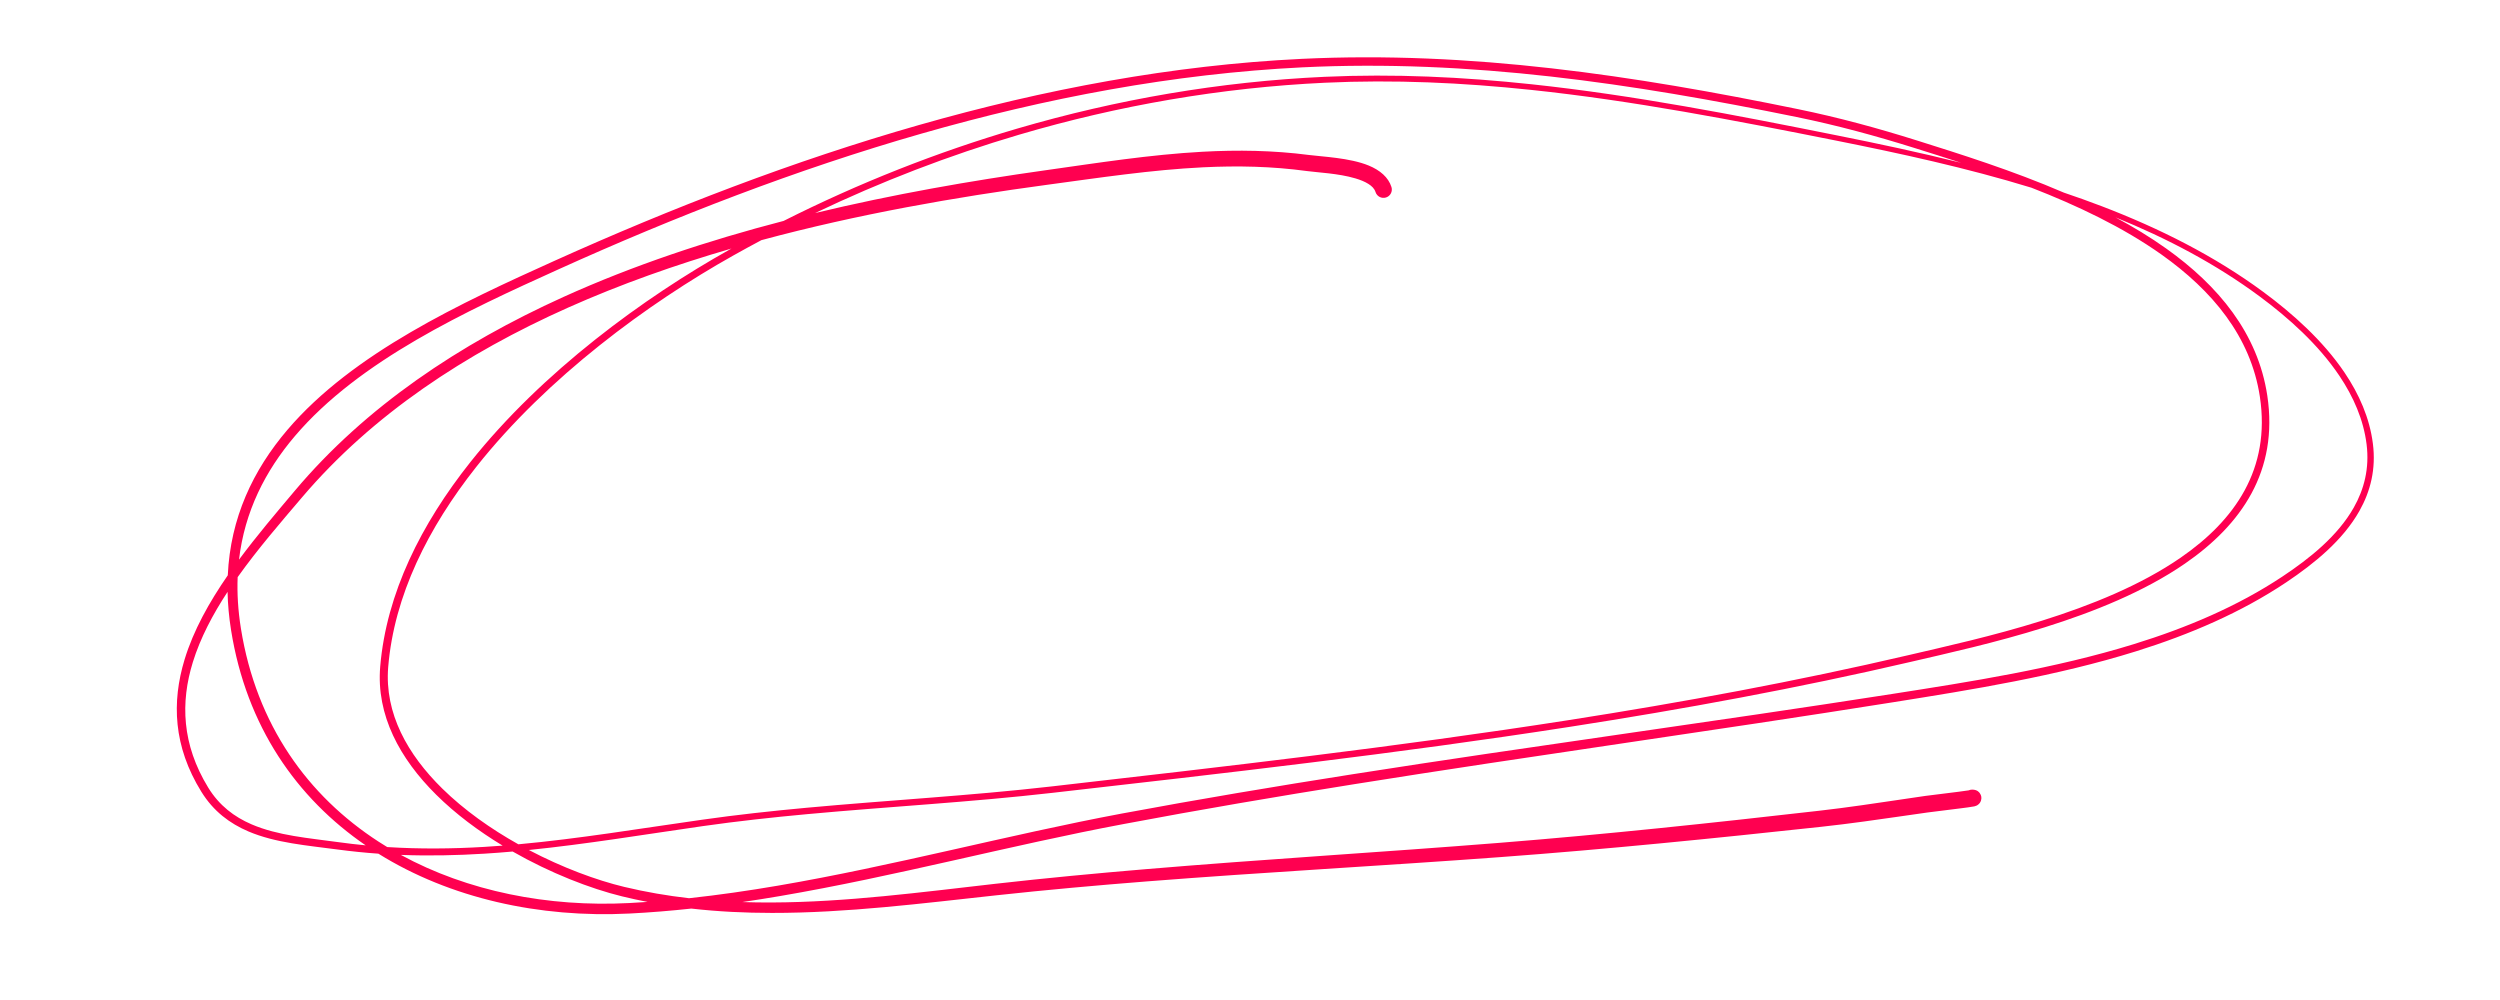 <?xml version="1.0" encoding="UTF-8" standalone="no"?>
<!DOCTYPE svg PUBLIC "-//W3C//DTD SVG 1.1//EN" "http://www.w3.org/Graphics/SVG/1.1/DTD/svg11.dtd">
<svg width="100%" height="100%" viewBox="0 0 160 64" version="1.1" xmlns="http://www.w3.org/2000/svg" xmlns:xlink="http://www.w3.org/1999/xlink" xml:space="preserve" xmlns:serif="http://www.serif.com/" style="fill-rule:evenodd;clip-rule:evenodd;stroke-linejoin:round;stroke-miterlimit:2;">
    <path d="M14.578,36.821C13.386,38.543 12.377,40.349 11.811,42.216C10.989,44.925 11.087,47.764 12.886,50.671C13.662,51.926 14.707,52.703 15.896,53.211C17.628,53.95 19.669,54.109 21.6,54.368C22.48,54.486 23.352,54.574 24.217,54.635C28.796,57.489 34.516,58.76 40.301,58.466C41.615,58.399 42.93,58.291 44.244,58.149C45.956,58.344 47.676,58.426 49.399,58.427C54.197,58.432 59.02,57.815 63.773,57.299C66.983,56.95 70.201,56.662 73.424,56.408C80.947,55.817 88.494,55.413 96.009,54.856C99.447,54.602 102.87,54.302 106.289,53.973C109.708,53.644 113.123,53.287 116.549,52.916C117.463,52.817 118.375,52.702 119.285,52.578C120.644,52.393 122,52.19 123.362,51.999L125.484,51.733C125.695,51.707 126.216,51.64 126.357,51.608C126.467,51.583 126.534,51.543 126.561,51.526C126.706,51.432 126.758,51.314 126.784,51.23C126.833,51.068 126.813,50.912 126.707,50.764C126.686,50.734 126.567,50.535 126.217,50.535C126.138,50.535 126.063,50.552 125.995,50.583C125.813,50.609 125.483,50.656 125.351,50.672L123.211,50.94C121.851,51.137 120.497,51.345 119.141,51.537C118.241,51.664 117.339,51.784 116.434,51.887C113.015,52.277 109.606,52.655 106.193,53.003C102.783,53.351 99.369,53.67 95.939,53.944C88.426,54.543 80.881,54.992 73.36,55.624C70.131,55.895 66.907,56.199 63.691,56.564C58.966,57.101 54.171,57.74 49.398,57.759C48.766,57.762 48.134,57.753 47.503,57.732C48.306,57.614 49.107,57.486 49.908,57.35C57.3,56.089 64.662,54.098 71.922,52.737C76.829,51.81 81.744,50.976 86.664,50.189C98.158,48.35 109.679,46.775 121.196,44.938C126.183,44.142 131.614,43.276 136.709,41.683C140.146,40.608 143.43,39.201 146.325,37.265C148.136,36.052 149.954,34.565 151.005,32.696C151.709,31.444 152.072,30.021 151.865,28.395C151.657,26.749 150.983,25.223 150.045,23.836C148.664,21.793 146.71,20.053 144.846,18.679C141.726,16.379 138.21,14.614 134.519,13.201C133.715,12.893 132.902,12.603 132.085,12.327C128.795,10.908 125.427,9.854 122.696,8.994C121.432,8.596 120.177,8.228 118.914,7.892C117.65,7.556 116.377,7.253 115.077,6.986C109.825,5.906 104.577,4.972 99.296,4.372C94.011,3.772 88.693,3.507 83.304,3.767C75.053,4.165 66.83,5.713 58.805,8.004C50.781,10.294 42.955,13.325 35.497,16.688C29.538,19.376 22.589,22.588 18.397,27.506C16.196,30.088 14.746,33.137 14.578,36.821ZM32.81,54.498C32.209,54.551 31.607,54.598 31.005,54.635C29.236,54.745 27.457,54.783 25.655,54.714C29.927,57.045 35.072,58.064 40.267,57.795C40.659,57.775 41.052,57.751 41.444,57.723C40.899,57.618 40.354,57.5 39.811,57.367C37.771,56.867 35.235,55.882 32.81,54.498ZM135.388,13.91C136.52,14.515 137.61,15.175 138.625,15.897C141.968,18.274 144.506,21.327 145.107,25.32C145.832,30.143 143.454,33.579 139.828,36.077C134.658,39.638 126.934,41.278 122.272,42.363C115.073,44.04 107.772,45.383 100.428,46.524C89.428,48.233 78.334,49.491 67.353,50.742C62.136,51.338 56.895,51.623 51.667,52.105C49.433,52.311 47.202,52.554 44.976,52.872C41.184,53.417 37.518,54.027 33.846,54.4C35.989,55.527 38.169,56.334 39.957,56.763C41.331,57.092 42.712,57.327 44.097,57.486C45.998,57.281 47.897,57.005 49.794,56.681C57.182,55.418 64.54,53.428 71.797,52.067C76.712,51.151 81.635,50.326 86.563,49.552C98.063,47.745 109.589,46.211 121.113,44.411C126.079,43.635 131.489,42.794 136.566,41.225C139.965,40.175 143.214,38.799 146.079,36.896C147.839,35.727 149.614,34.298 150.639,32.489C151.305,31.313 151.651,29.976 151.463,28.445C151.267,26.861 150.621,25.391 149.722,24.053C148.372,22.043 146.454,20.331 144.626,18.977C141.817,16.895 138.685,15.248 135.388,13.91ZM46.818,15.905C43.245,16.944 39.723,18.186 36.362,19.685C29.795,22.615 23.843,26.527 19.339,31.82C17.982,33.415 16.497,35.128 15.21,36.937C15.168,37.98 15.234,39.075 15.419,40.227C16.41,46.406 19.718,50.941 24.218,53.859C24.404,53.979 24.592,54.097 24.782,54.212C26.875,54.344 28.933,54.324 30.978,54.202C31.375,54.178 31.772,54.151 32.168,54.12C30.629,53.188 29.16,52.095 27.918,50.864C25.594,48.56 24.067,45.773 24.334,42.655C24.73,37.965 26.961,33.536 30.095,29.586C34.696,23.789 41.239,19.022 46.703,15.969L46.818,15.905ZM14.564,37.879C13.614,39.326 12.821,40.829 12.342,42.378C11.549,44.944 11.631,47.636 13.323,50.402C14.034,51.563 14.998,52.281 16.092,52.754C17.782,53.484 19.778,53.638 21.664,53.899C22.246,53.98 22.826,54.047 23.402,54.102C18.994,51.078 15.772,46.495 14.788,40.328C14.653,39.483 14.58,38.667 14.564,37.879ZM130.013,12.014C125.867,10.743 121.609,9.818 117.524,9.001C111.036,7.707 104.533,6.442 97.972,5.751C93.608,5.291 89.219,5.085 84.791,5.295C78.143,5.609 71.571,6.749 65.215,8.623C60.743,9.942 56.378,11.623 52.169,13.635C57.18,12.428 62.178,11.564 66.866,10.903C70.264,10.424 73.596,9.896 76.956,9.712C79.211,9.589 81.478,9.62 83.785,9.92C84.615,10.028 86.383,10.096 87.596,10.594C88.321,10.892 88.856,11.348 89.053,11.969C89.142,12.25 88.985,12.551 88.704,12.639C88.422,12.728 88.122,12.571 88.033,12.29C87.965,12.072 87.797,11.911 87.585,11.775C87.347,11.623 87.055,11.508 86.74,11.415C85.656,11.094 84.321,11.04 83.648,10.948C81.406,10.642 79.201,10.6 77.008,10.707C73.674,10.87 70.366,11.375 66.994,11.83C61.195,12.612 54.916,13.701 48.729,15.37C48.123,15.692 47.52,16.021 46.921,16.358C41.508,19.395 35.027,24.131 30.476,29.887C27.412,33.763 25.223,38.101 24.844,42.697C24.604,45.661 26.089,48.291 28.307,50.469C29.714,51.851 31.417,53.05 33.175,54.035C37.053,53.68 40.915,53.033 44.918,52.465C47.15,52.146 49.389,51.903 51.63,51.696C56.854,51.214 62.092,50.927 67.306,50.331C78.28,49.073 89.368,47.809 100.361,46.093C107.693,44.948 114.982,43.602 122.169,41.923C126.787,40.843 134.443,39.224 139.562,35.691C143.034,33.295 145.331,30.012 144.632,25.392C144.048,21.531 141.576,18.592 138.342,16.296C135.851,14.529 132.91,13.141 130.013,12.014ZM126.068,51.583C126.11,51.596 126.159,51.604 126.217,51.604C126.165,51.604 126.115,51.597 126.068,51.583ZM125.515,10.421C124.47,10.079 123.47,9.767 122.544,9.476C121.287,9.082 120.04,8.717 118.783,8.384C117.528,8.051 116.265,7.752 114.974,7.488C109.736,6.416 104.503,5.488 99.237,4.896C93.98,4.305 88.69,4.047 83.33,4.311C75.122,4.717 66.944,6.267 58.963,8.555C50.969,10.846 43.173,13.877 35.745,17.237C29.868,19.895 23.004,23.054 18.872,27.911C16.972,30.145 15.656,32.741 15.297,35.817C16.442,34.272 17.697,32.799 18.861,31.416C23.4,26.022 29.413,22.017 36.056,19.007C40.553,16.97 45.338,15.388 50.15,14.139C54.944,11.725 59.952,9.74 65.1,8.231C71.489,6.359 78.094,5.221 84.774,4.916C89.221,4.712 93.628,4.925 98.01,5.392C104.581,6.093 111.093,7.367 117.59,8.67C120.187,9.189 122.853,9.754 125.515,10.421Z" style="fill:#ff0050;"/>
</svg>
